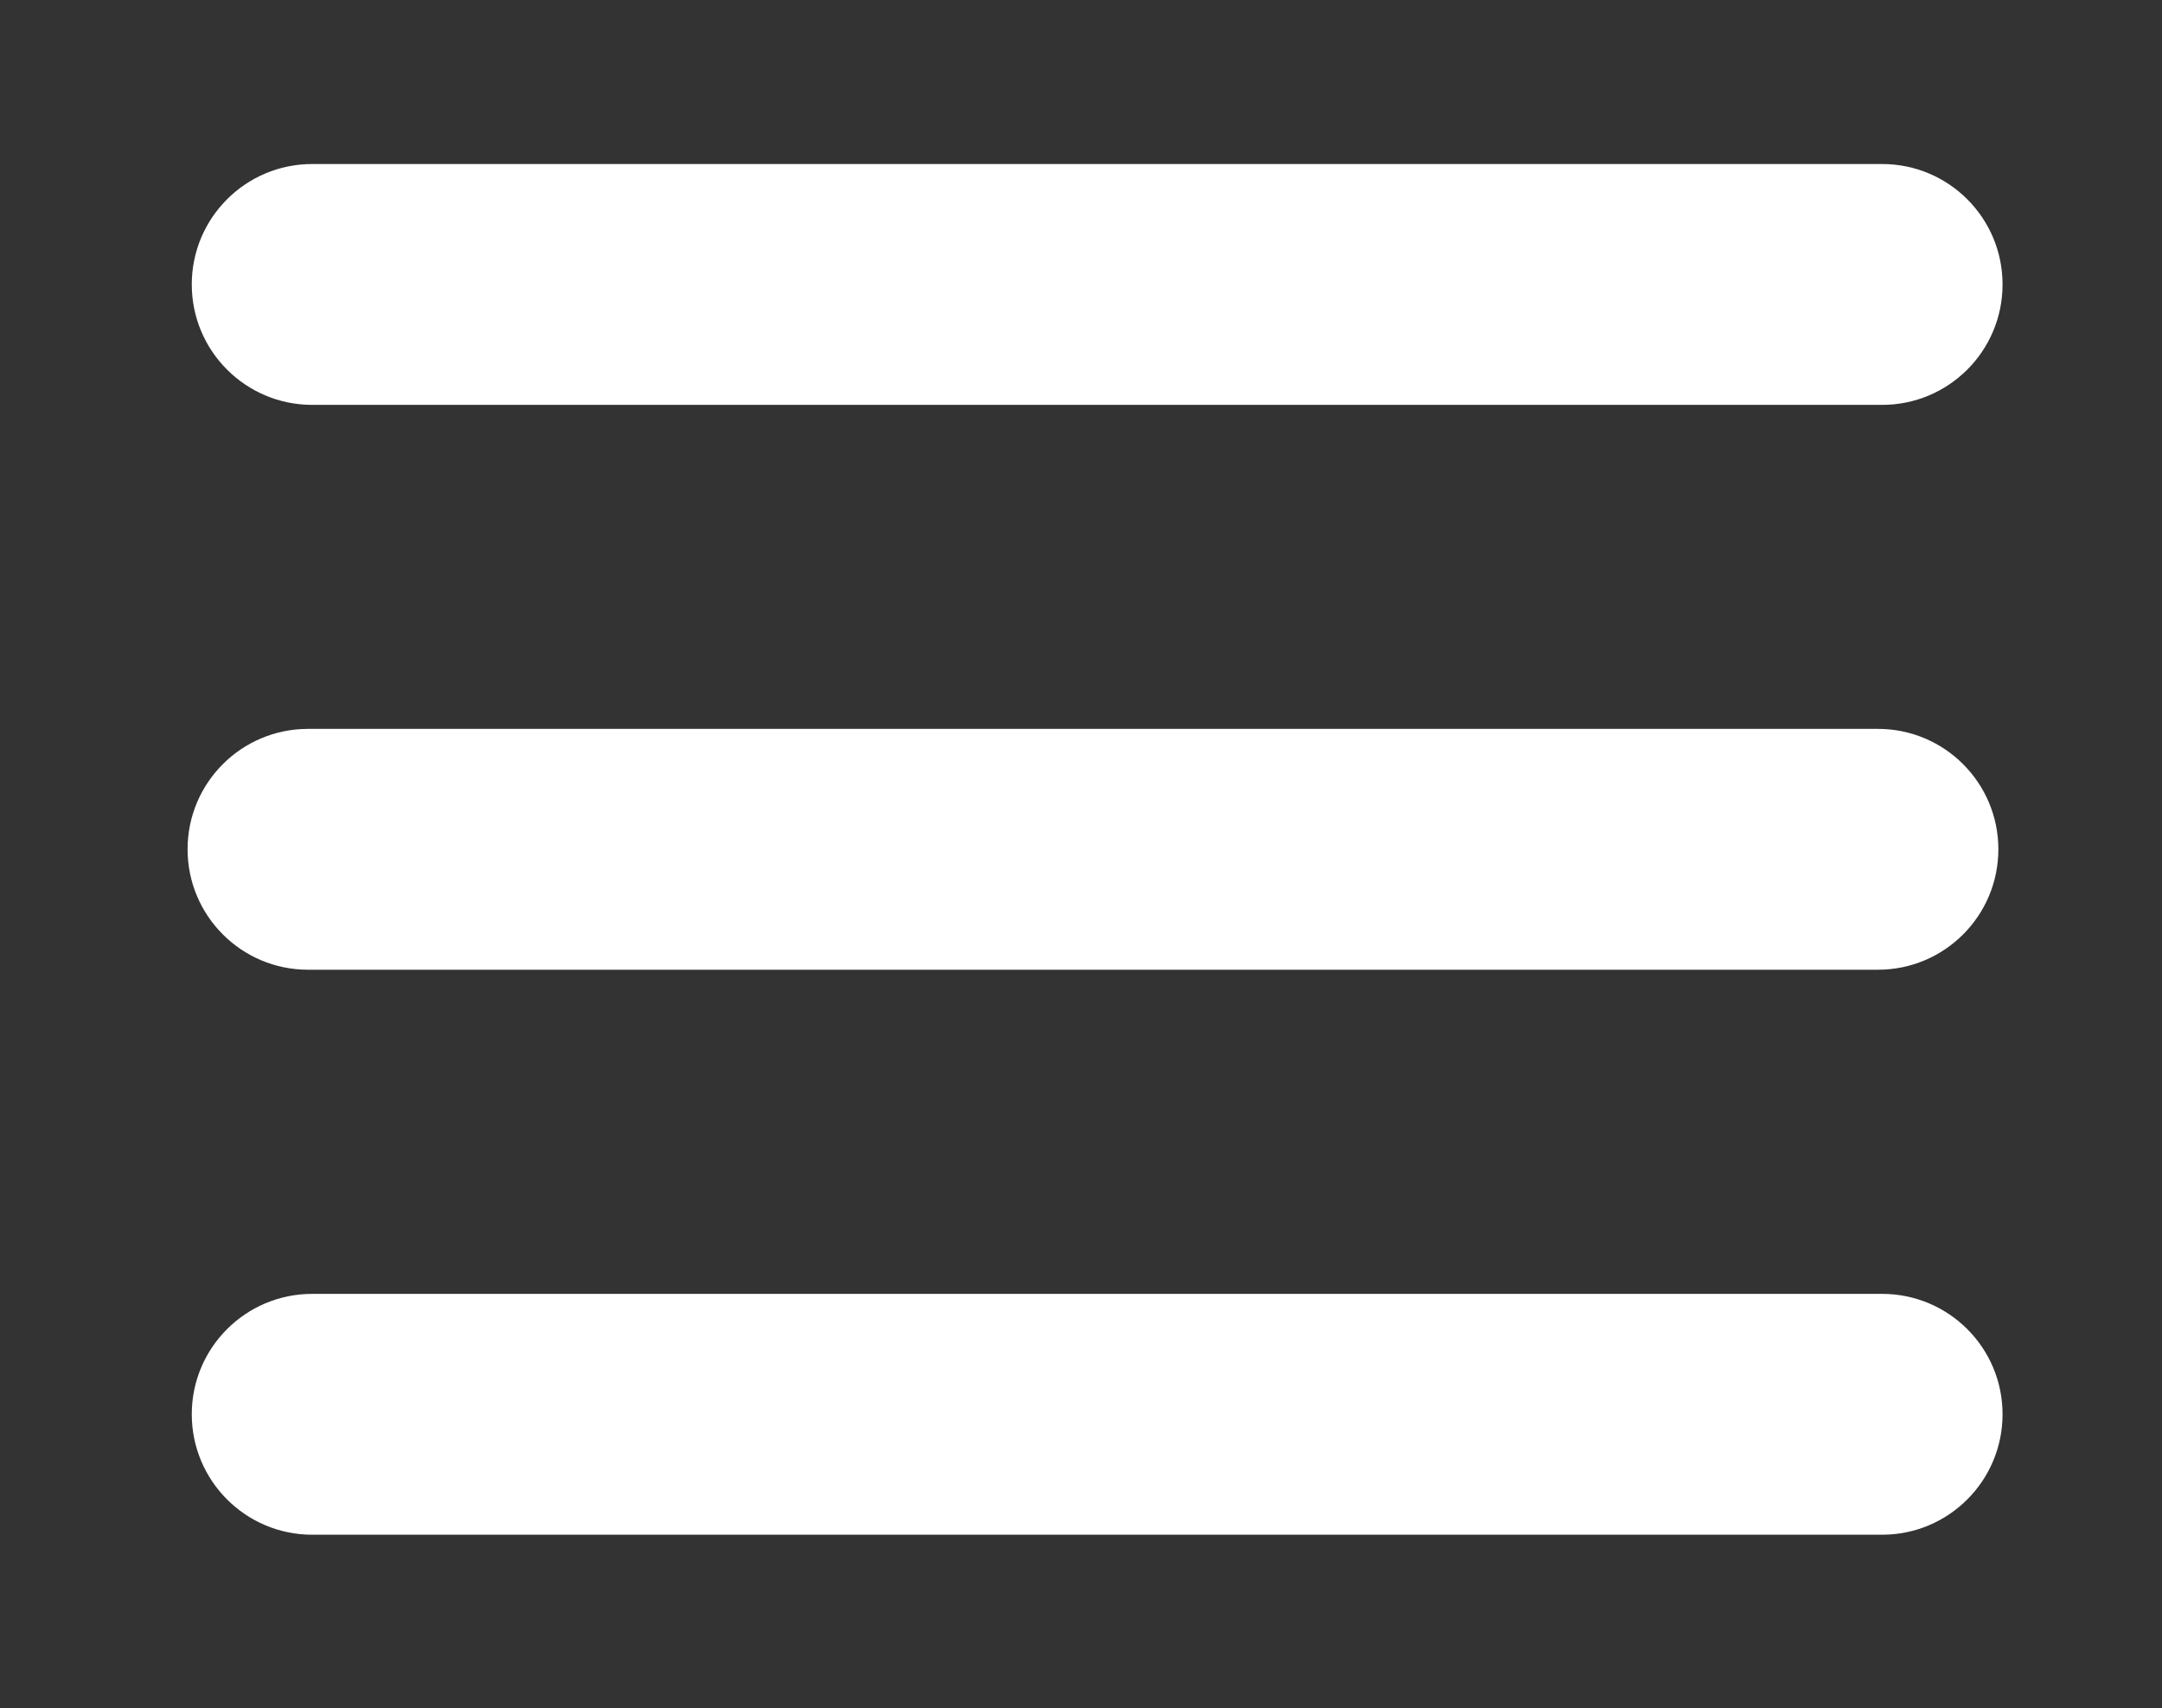 <?xml version="1.0" encoding="UTF-8" standalone="no"?>
<!DOCTYPE svg PUBLIC "-//W3C//DTD SVG 1.1//EN" "http://www.w3.org/Graphics/SVG/1.1/DTD/svg11.dtd">
<svg width="100%" height="100%" viewBox="0 0 100 79" version="1.1" xmlns="http://www.w3.org/2000/svg" xmlns:xlink="http://www.w3.org/1999/xlink" xml:space="preserve" xmlns:serif="http://www.serif.com/" style="fill-rule:evenodd;clip-rule:evenodd;stroke-linejoin:round;stroke-miterlimit:1.414;">
    <rect x="0" y="0" width="100" height="79" fill="#333333" stroke="none"/>
    <g transform="matrix(2.044,0,0,2.044,-51.479,-63.003)">
        <path d="M67.776,34.535L32.25,34.535C30.745,34.535 29.525,35.755 29.525,37.26C29.525,38.766 30.745,39.985 32.25,39.985L67.776,39.985C69.281,39.985 70.501,38.766 70.501,37.26C70.501,35.754 69.281,34.535 67.776,34.535Z" style="fill:white;fill-rule:nonzero;"/>
    </g>
    <g transform="matrix(2.044,0,0,2.044,-51.479,-63.003)">
        <path d="M32.156,52.767L67.681,52.767C69.186,52.767 70.406,51.547 70.406,50.042C70.406,48.537 69.186,47.317 67.681,47.317L32.156,47.317C30.651,47.317 29.43,48.536 29.43,50.042C29.431,51.547 30.651,52.767 32.156,52.767Z" style="fill:white;fill-rule:nonzero;"/>
    </g>
    <g transform="matrix(2.044,0,0,2.044,-51.479,-63.003)">
        <path d="M67.776,60.102L32.25,60.102C30.745,60.102 29.525,61.322 29.525,62.826C29.525,64.331 30.745,65.552 32.25,65.552L67.776,65.552C69.281,65.552 70.501,64.331 70.501,62.826C70.501,61.321 69.281,60.102 67.776,60.102Z" style="fill:white;fill-rule:nonzero;"/>
    </g>
</svg>
